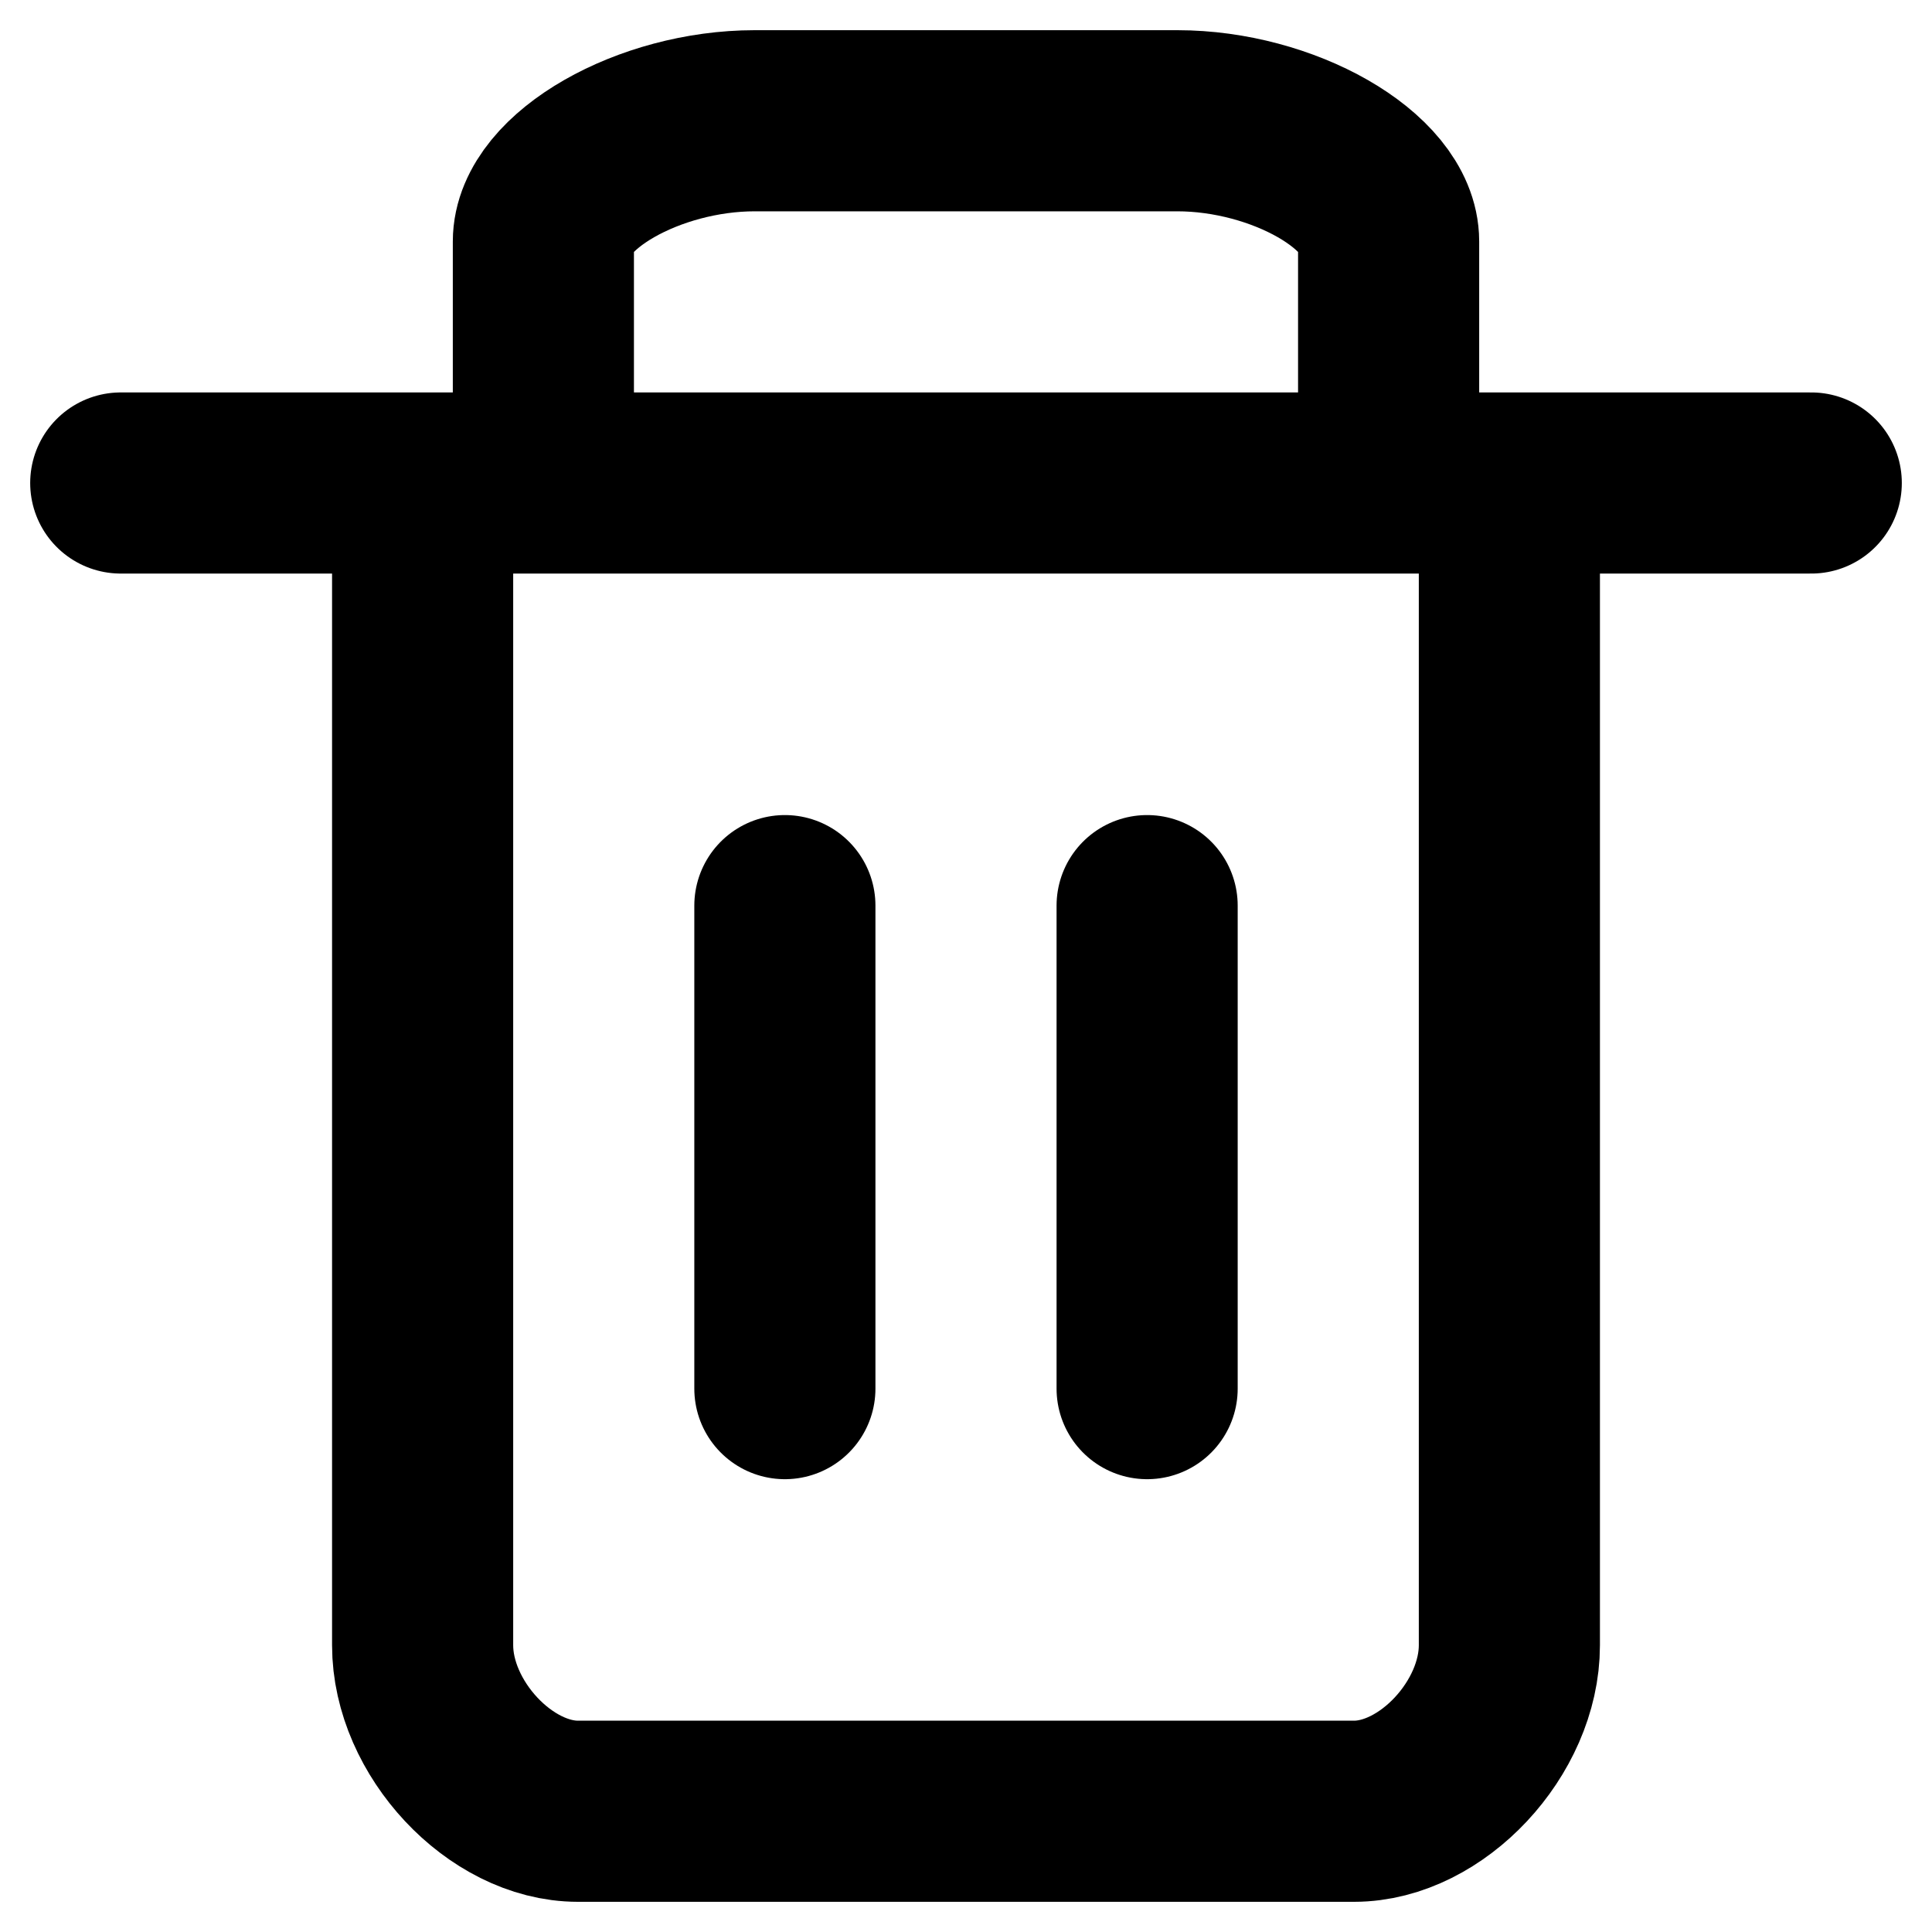 <svg id="remove" viewBox="0 0 16 16" fill="none" xmlns="http://www.w3.org/2000/svg">
    <path d="M1 4H15M12.5 4V13.625C12.5 14.312 11.857 15 11.214 15H4.786C4.143 15 3.5 14.312 3.5 13.625V4M4.5 4V2C4.5 1.5 5.375 1 6.25 1H9.75C10.625 1 11.5 1.5 11.5 2V4M6.5 7.5V11.5M9.5 7.5V11.5"
        stroke="black" stroke-width="1.5" stroke-linecap="round" stroke-linejoin="round"
        style="stroke: #000; stroke-width: 1.5;"
    />
</svg>
